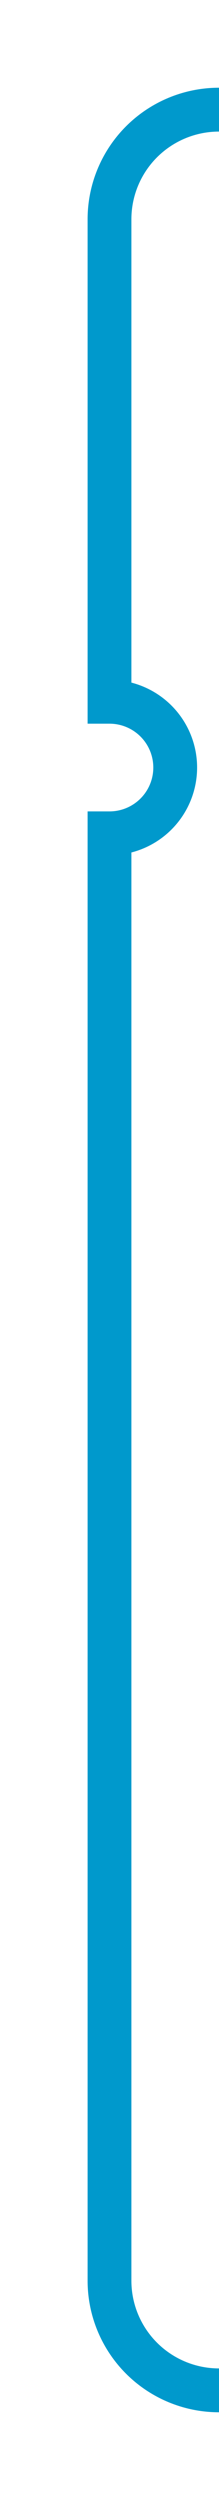 ﻿<?xml version="1.0" encoding="utf-8"?>
<svg version="1.1" xmlns:xlink="http://www.w3.org/1999/xlink" width="10px" height="114px" preserveAspectRatio="xMidYMin meet" viewBox="318 562  8 114" xmlns="http://www.w3.org/2000/svg">
  <path d="M 342 671  L 327 671  A 5 5 0 0 1 322 666 L 322 600  A 3 3 0 0 0 325 597 A 3 3 0 0 0 322 594 L 322 572  A 5 5 0 0 1 327 567 L 343 567  " stroke-width="2" stroke="#0099cc" fill="none" />
</svg>